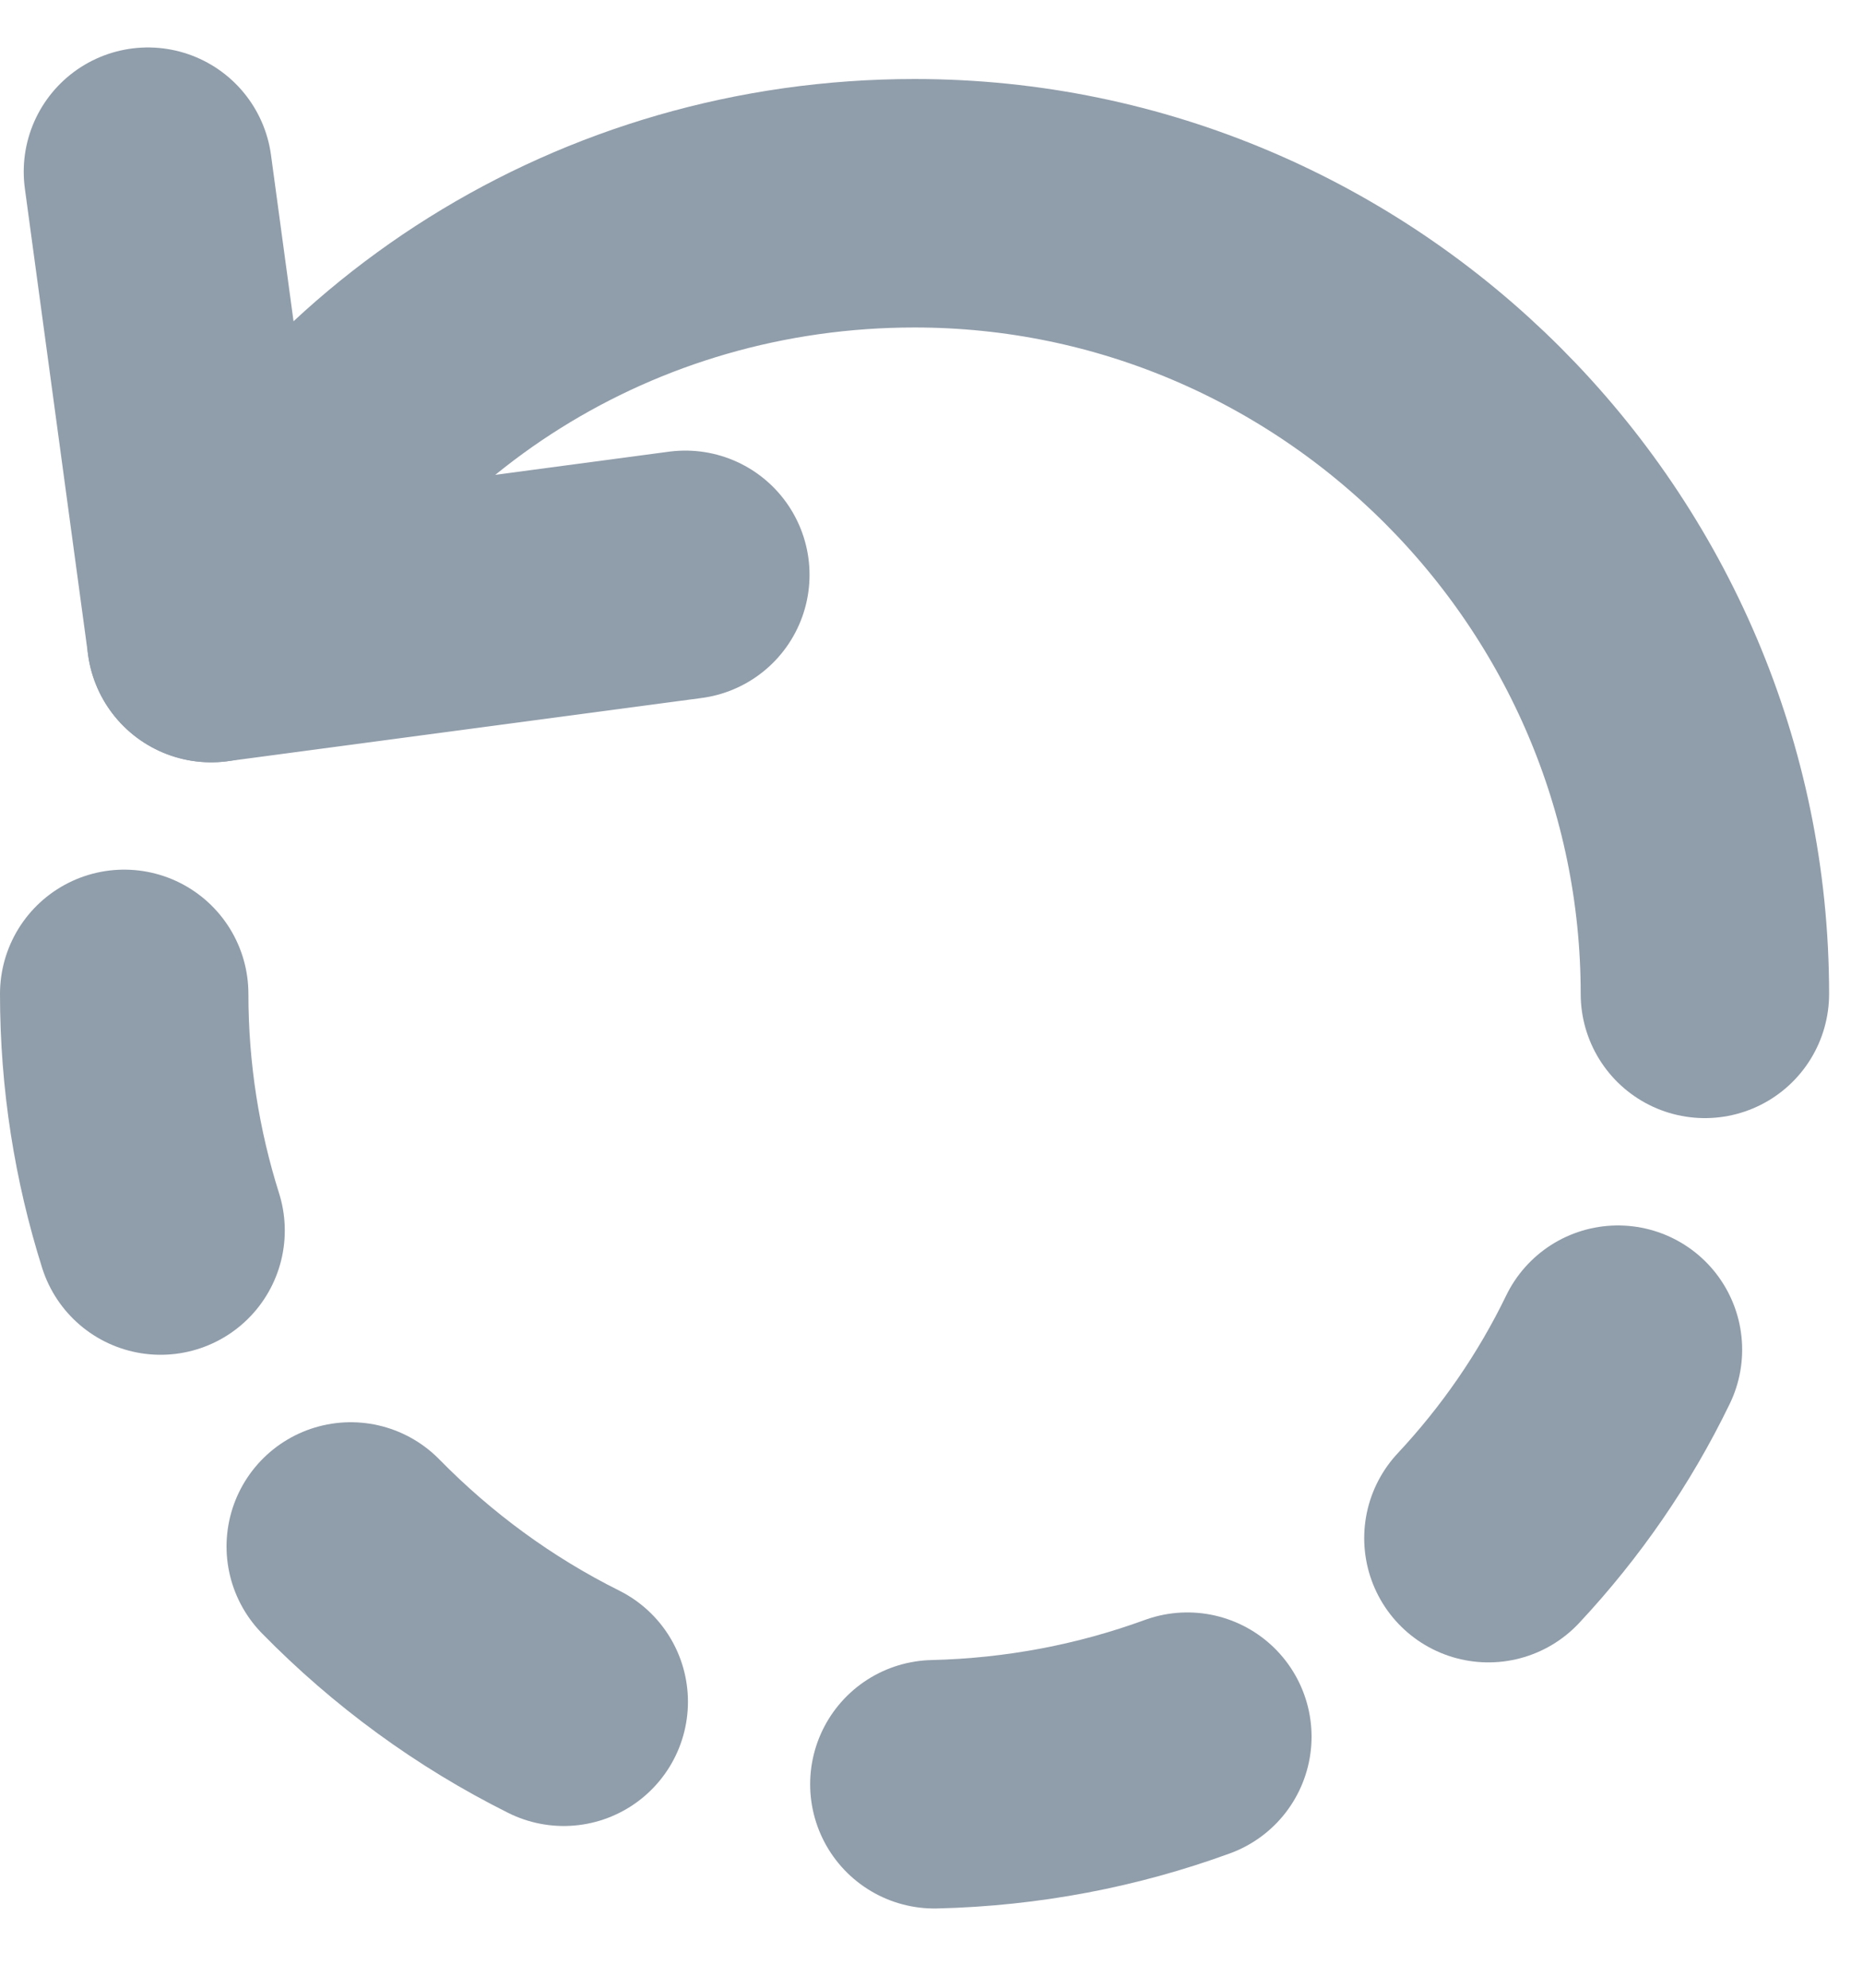 <?xml version="1.0" encoding="UTF-8"?>
<svg width="15px" height="16px" viewBox="0 0 15 16" version="1.1" xmlns="http://www.w3.org/2000/svg" xmlns:xlink="http://www.w3.org/1999/xlink">
    <!-- Generator: Sketch 50.2 (55047) - http://www.bohemiancoding.com/sketch -->
    <title>icon_relaunch</title>
    <desc>Created with Sketch.</desc>
    <defs></defs>
    <g id="Page-1" stroke="none" stroke-width="1" fill="none" fill-rule="evenodd" stroke-linecap="round" stroke-linejoin="round">
        <g id="Files" transform="translate(-1049, -151)" stroke="#909DAA" stroke-width="2">
            <g id="Group-18" transform="translate(820, 140)">
                <g id="Group-2" transform="translate(218, 0)">
                    <g id="icon_relaunch" transform="translate(12, 12)">
                        <path d="M12.727,7 C12.727,3.5 9.864,0.636 6.364,0.636 C3.882,0.636 1.718,2.036 0.7,4.136" id="Stroke-965"></path>
                        <polyline id="Stroke-966" points="0.191 0.382 0.7 4.136 4.518 3.627"></polyline>
                        <path d="M10.984,11.381 C11.402,10.934 11.756,10.424 12.027,9.864" id="Stroke-967"></path>
                        <path d="M6.523,13.362 C7.237,13.345 7.922,13.212 8.56,12.979" id="Stroke-968"></path>
                        <path d="M1.824,11.448 C2.32,11.954 2.899,12.379 3.539,12.698" id="Stroke-969"></path>
                        <path d="M0,7 C0,7.663 0.103,8.303 0.293,8.905" id="Stroke-970"></path>
                    </g>
                </g>
            </g>
        </g>
    </g>
</svg>